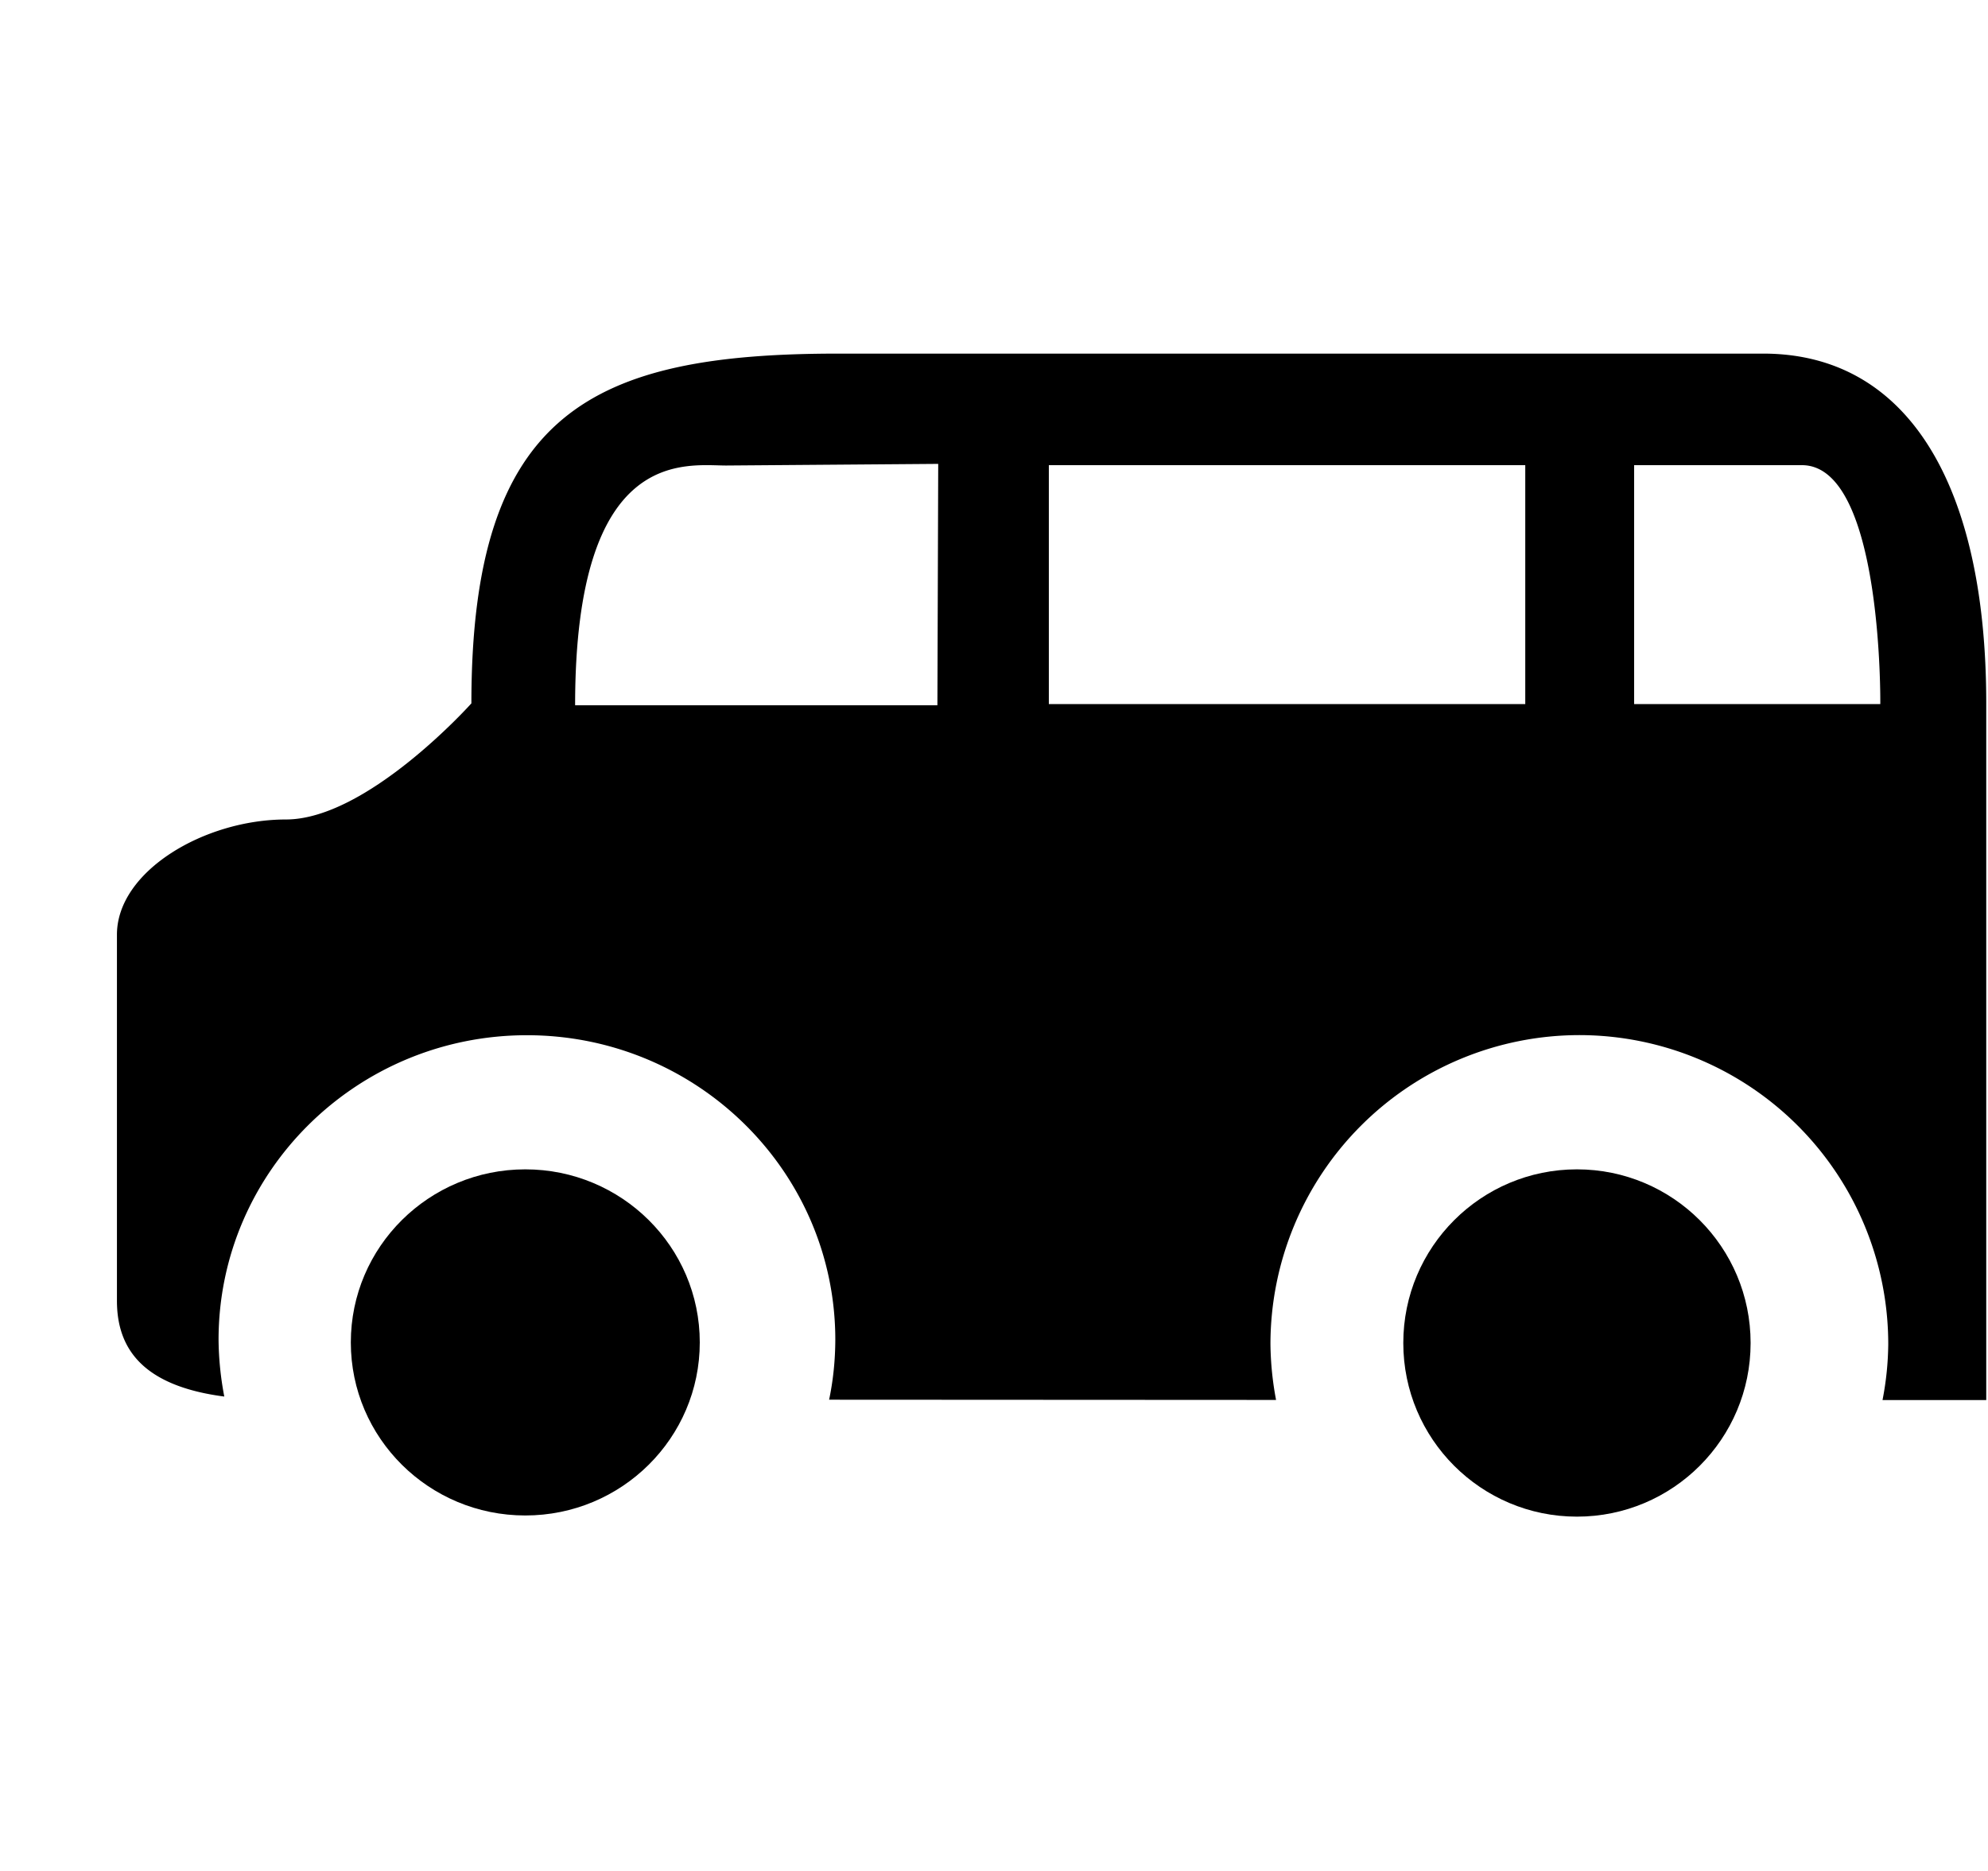 <svg xmlns="http://www.w3.org/2000/svg" xmlns:xlink="http://www.w3.org/1999/xlink" width="17" height="16" viewBox="0 0 17 16"><g fill="currentColor" fill-rule="evenodd" transform="translate(1 3)"><ellipse cx="3.492" cy="8.48" rx="1.492" ry="1.48"/><circle cx="12.485" cy="8.485" r="1.485"/><path d="M14.078.024h-7.91c-2.104 0-3.137.5-3.137 2.991c0 0-.888.993-1.586.993S0 4.451 0 4.993v3.131c0 .408.219.728.918.819a2.7 2.7 0 0 1-.049-.485c0-1.438 1.182-2.605 2.637-2.605S6.143 7.02 6.143 8.458q-.001.264-.053.512l3.822.002a2.7 2.7 0 0 1-.048-.477a2.644 2.644 0 0 1 2.642-2.643a2.643 2.643 0 0 1 2.641 2.643a2.6 2.6 0 0 1-.049.478h.887V3.009c-.001-1.863-.671-2.985-1.907-2.985M7.016 3.031H3.918c0-2.223.947-2.05 1.293-2.05L7.023.967zm5.027-.01H7.969V.978h4.074zm.931 0V.978h1.435c.692 0 .67 2.043.67 2.043z"/></g></svg>
